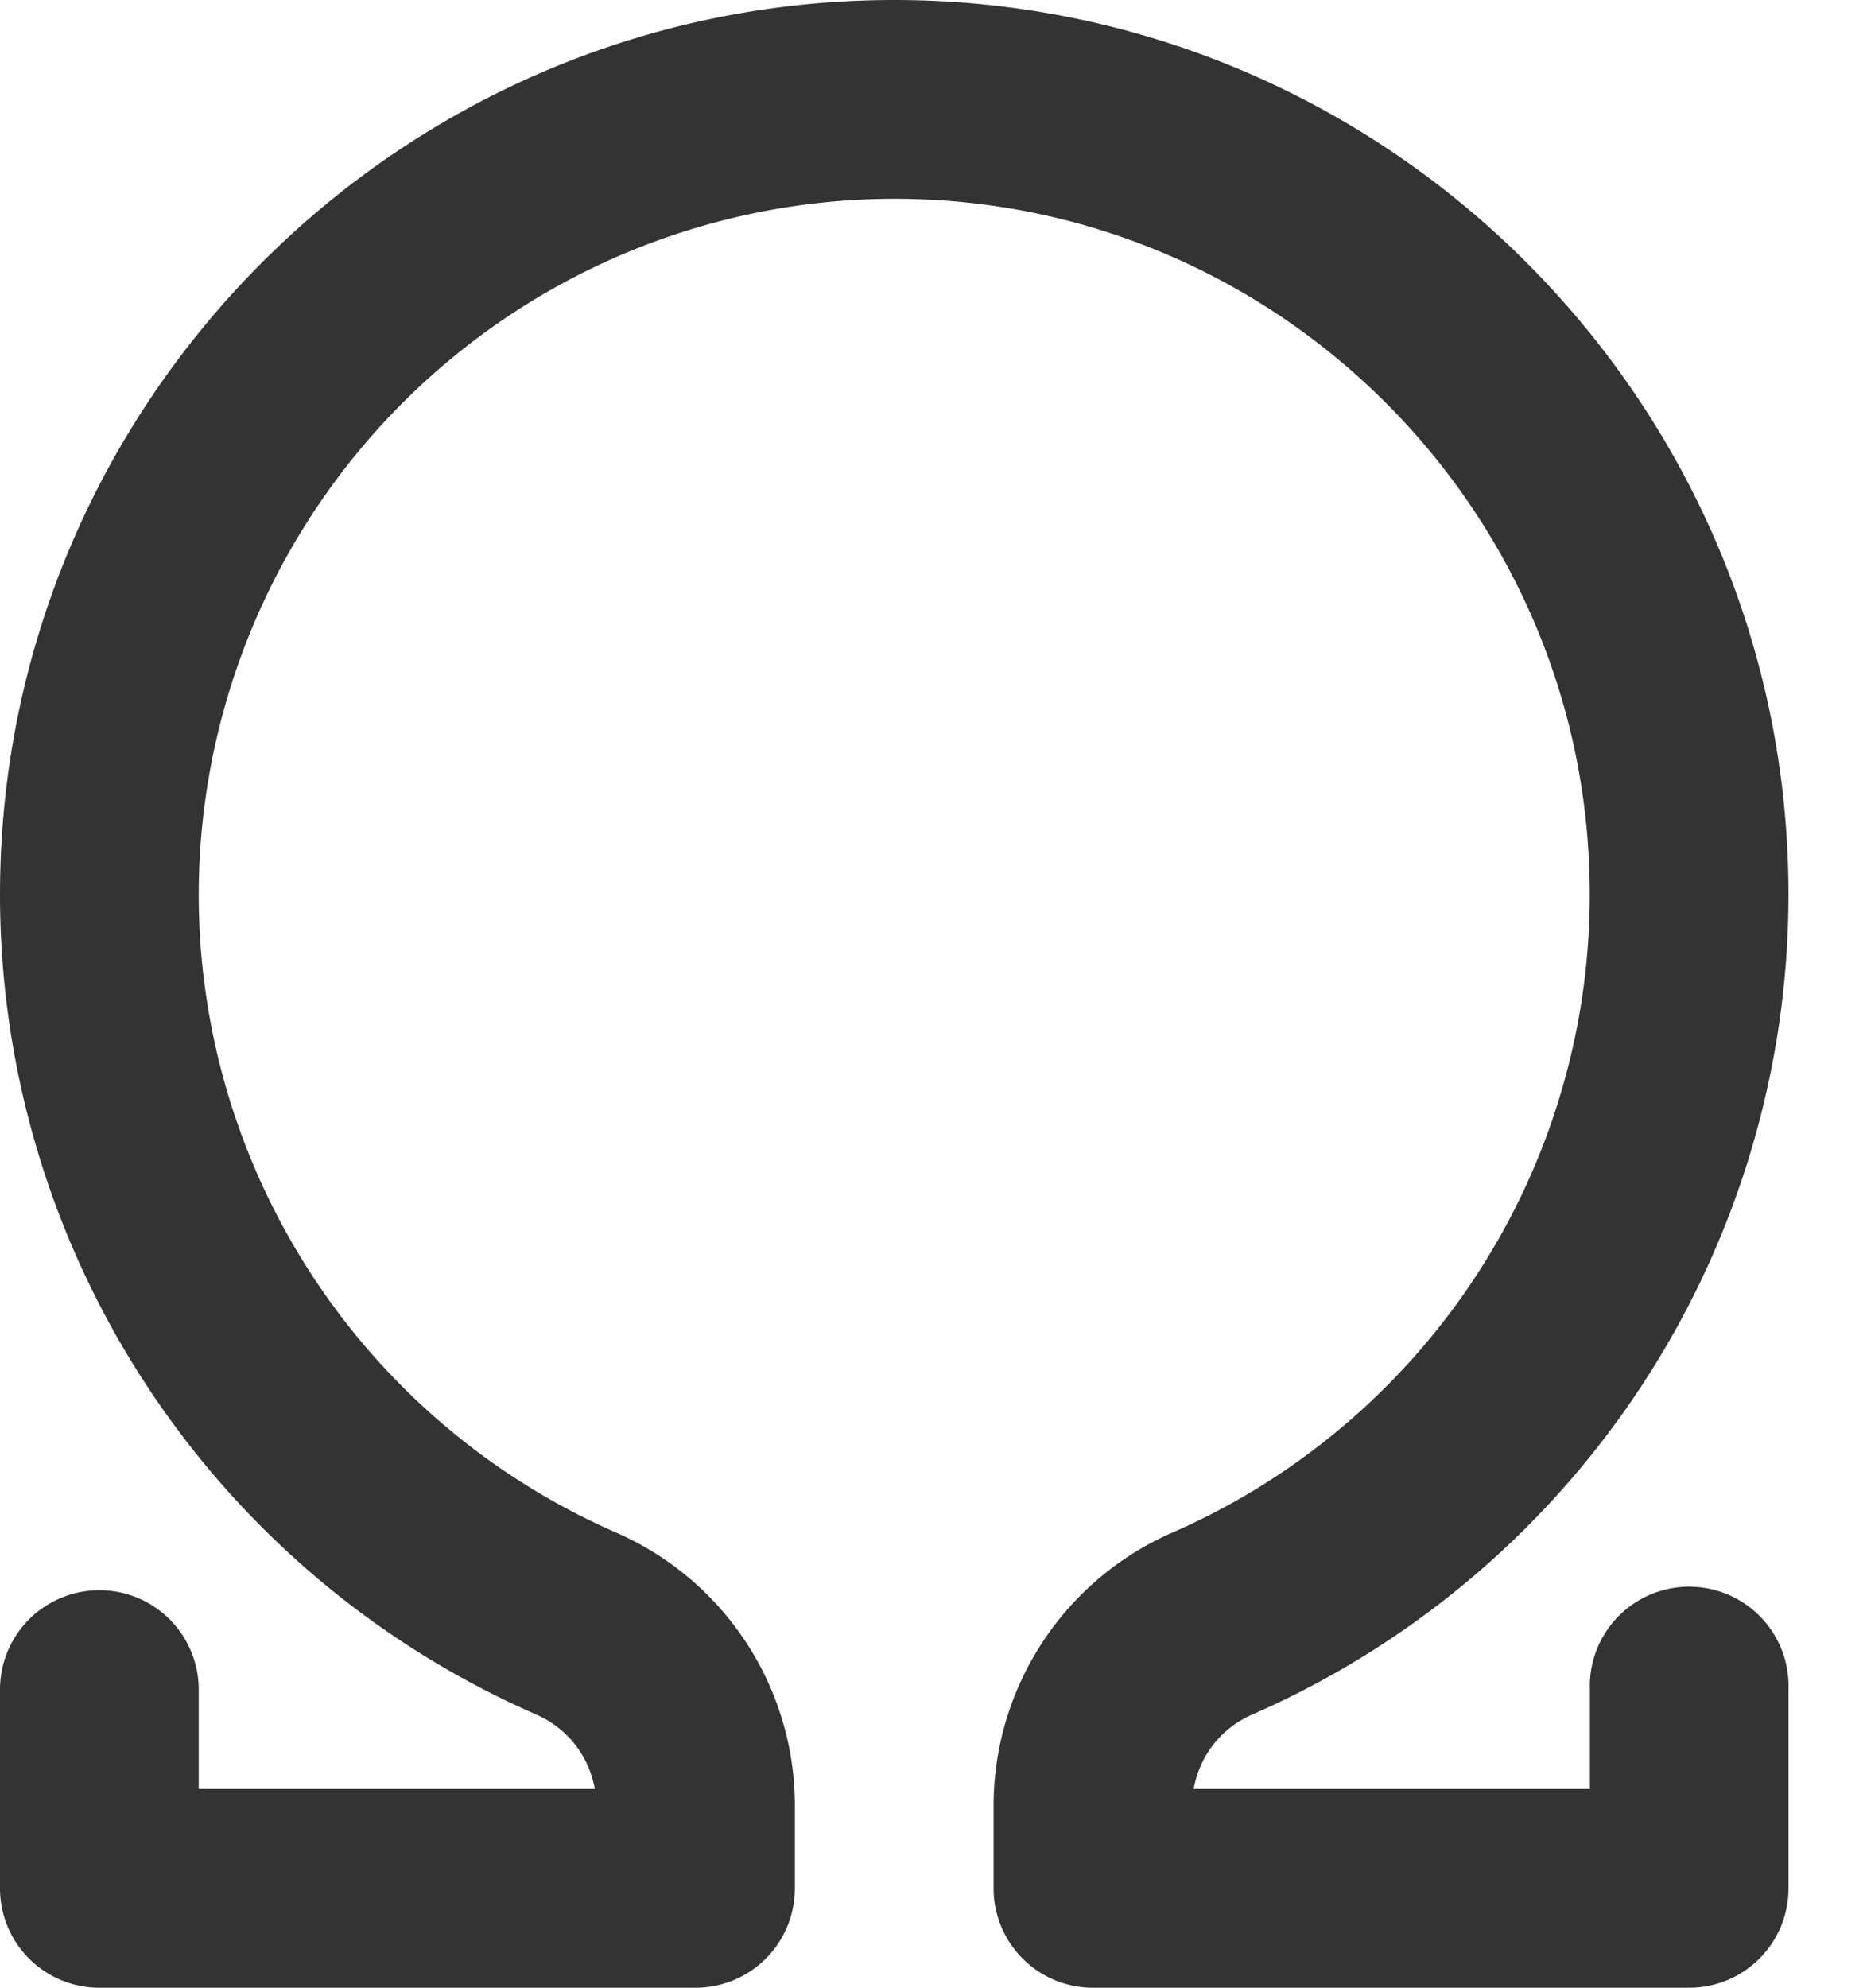 <svg xmlns="http://www.w3.org/2000/svg" width="15" height="16" viewBox="0 0 15 16">
    <path fill="#333" fill-rule="nonzero" d="M13.6 16H8.8a.8.8 0 0 1-.8-.8v-.665a2.4 2.4 0 0 1 1.44-2.199A5.606 5.606 0 0 0 12.8 7.2c0-3.087-2.512-5.6-5.6-5.6a5.607 5.607 0 0 0-5.6 5.6 5.606 5.606 0 0 0 3.36 5.136 2.4 2.4 0 0 1 1.44 2.2v.664a.8.8 0 0 1-.8.8H.8a.8.8 0 0 1-.8-.8v-1.6a.8.8 0 1 1 1.6 0v.8h3.189a.802.802 0 0 0-.469-.598A7.205 7.205 0 0 1 0 7.2C0 3.23 3.23 0 7.2 0s7.2 3.23 7.2 7.2a7.205 7.205 0 0 1-4.32 6.602.802.802 0 0 0-.469.598h3.19v-.8a.8.8 0 1 1 1.599 0v1.6a.8.8 0 0 1-.8.8z"/>
</svg>
